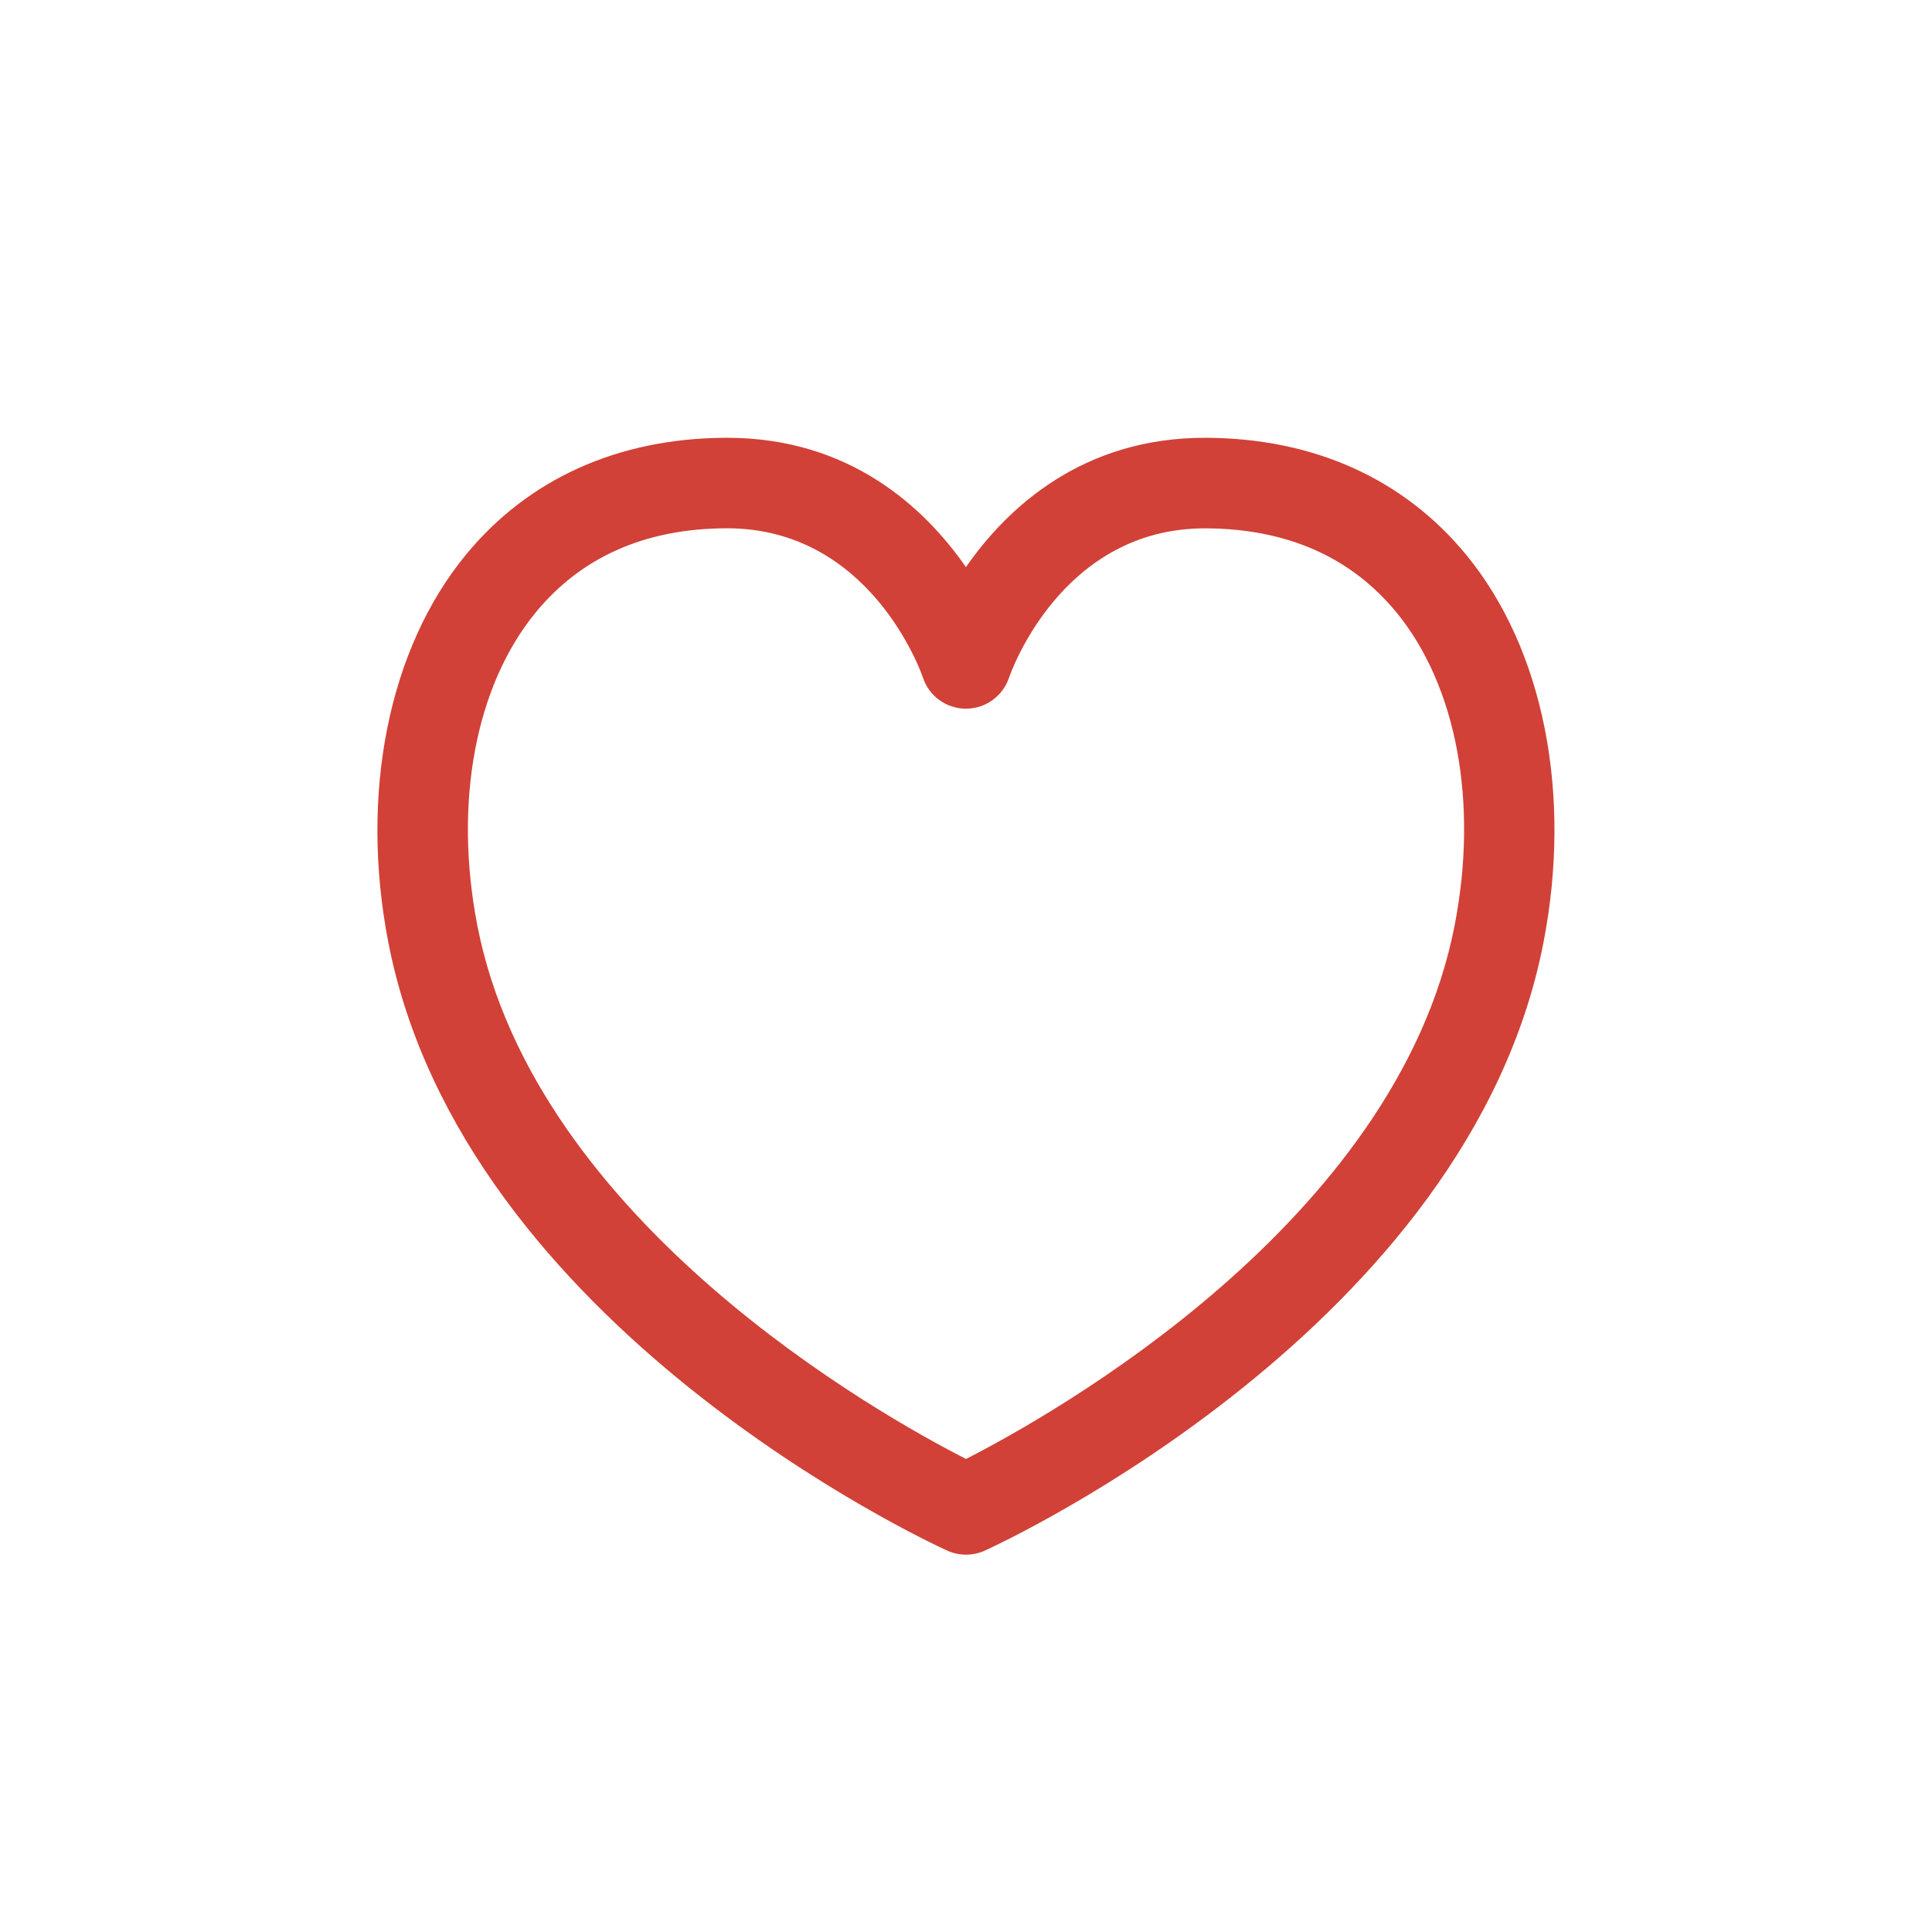 <svg width="32" height="32" viewBox="0 0 32 32" fill="#D14137" xmlns="http://www.w3.org/2000/svg">
<g clip-path="url(#clip0_1042_1960)">
<path d="M16 25.75C15.894 25.75 15.788 25.728 15.689 25.683C15.362 25.534 7.666 21.965 6.432 15.609C5.955 13.15 6.434 10.751 7.713 9.193C8.748 7.931 10.236 7.26 12.017 7.251C12.026 7.251 12.035 7.251 12.043 7.251C14.075 7.251 15.314 8.408 15.999 9.393C16.687 8.404 17.936 7.242 19.981 7.251C21.763 7.26 23.252 7.931 24.288 9.193C25.565 10.75 26.043 13.149 25.565 15.61C24.333 21.966 16.636 25.536 16.309 25.684C16.212 25.728 16.106 25.75 16 25.75ZM12.042 8.75C12.036 8.75 12.031 8.75 12.025 8.75C10.687 8.756 9.627 9.225 8.873 10.144C7.874 11.361 7.513 13.297 7.905 15.323C8.86 20.247 14.593 23.447 16 24.165C17.407 23.447 23.14 20.247 24.094 15.323C24.488 13.296 24.127 11.36 23.13 10.144C22.376 9.226 21.316 8.758 19.975 8.751C19.969 8.751 19.963 8.751 19.958 8.751C17.586 8.751 16.745 11.128 16.711 11.229C16.607 11.532 16.321 11.738 16.001 11.738C15.999 11.738 15.998 11.738 15.997 11.738C15.676 11.737 15.39 11.532 15.288 11.227C15.255 11.127 14.413 8.75 12.042 8.75Z" fill="#D14137"/>
</g>
<defs>
<clipPath id="clip0_1042_1960">
<rect width="32" height="32" rx="6" fill="#D14137"/>
</clipPath>
</defs>
</svg>




